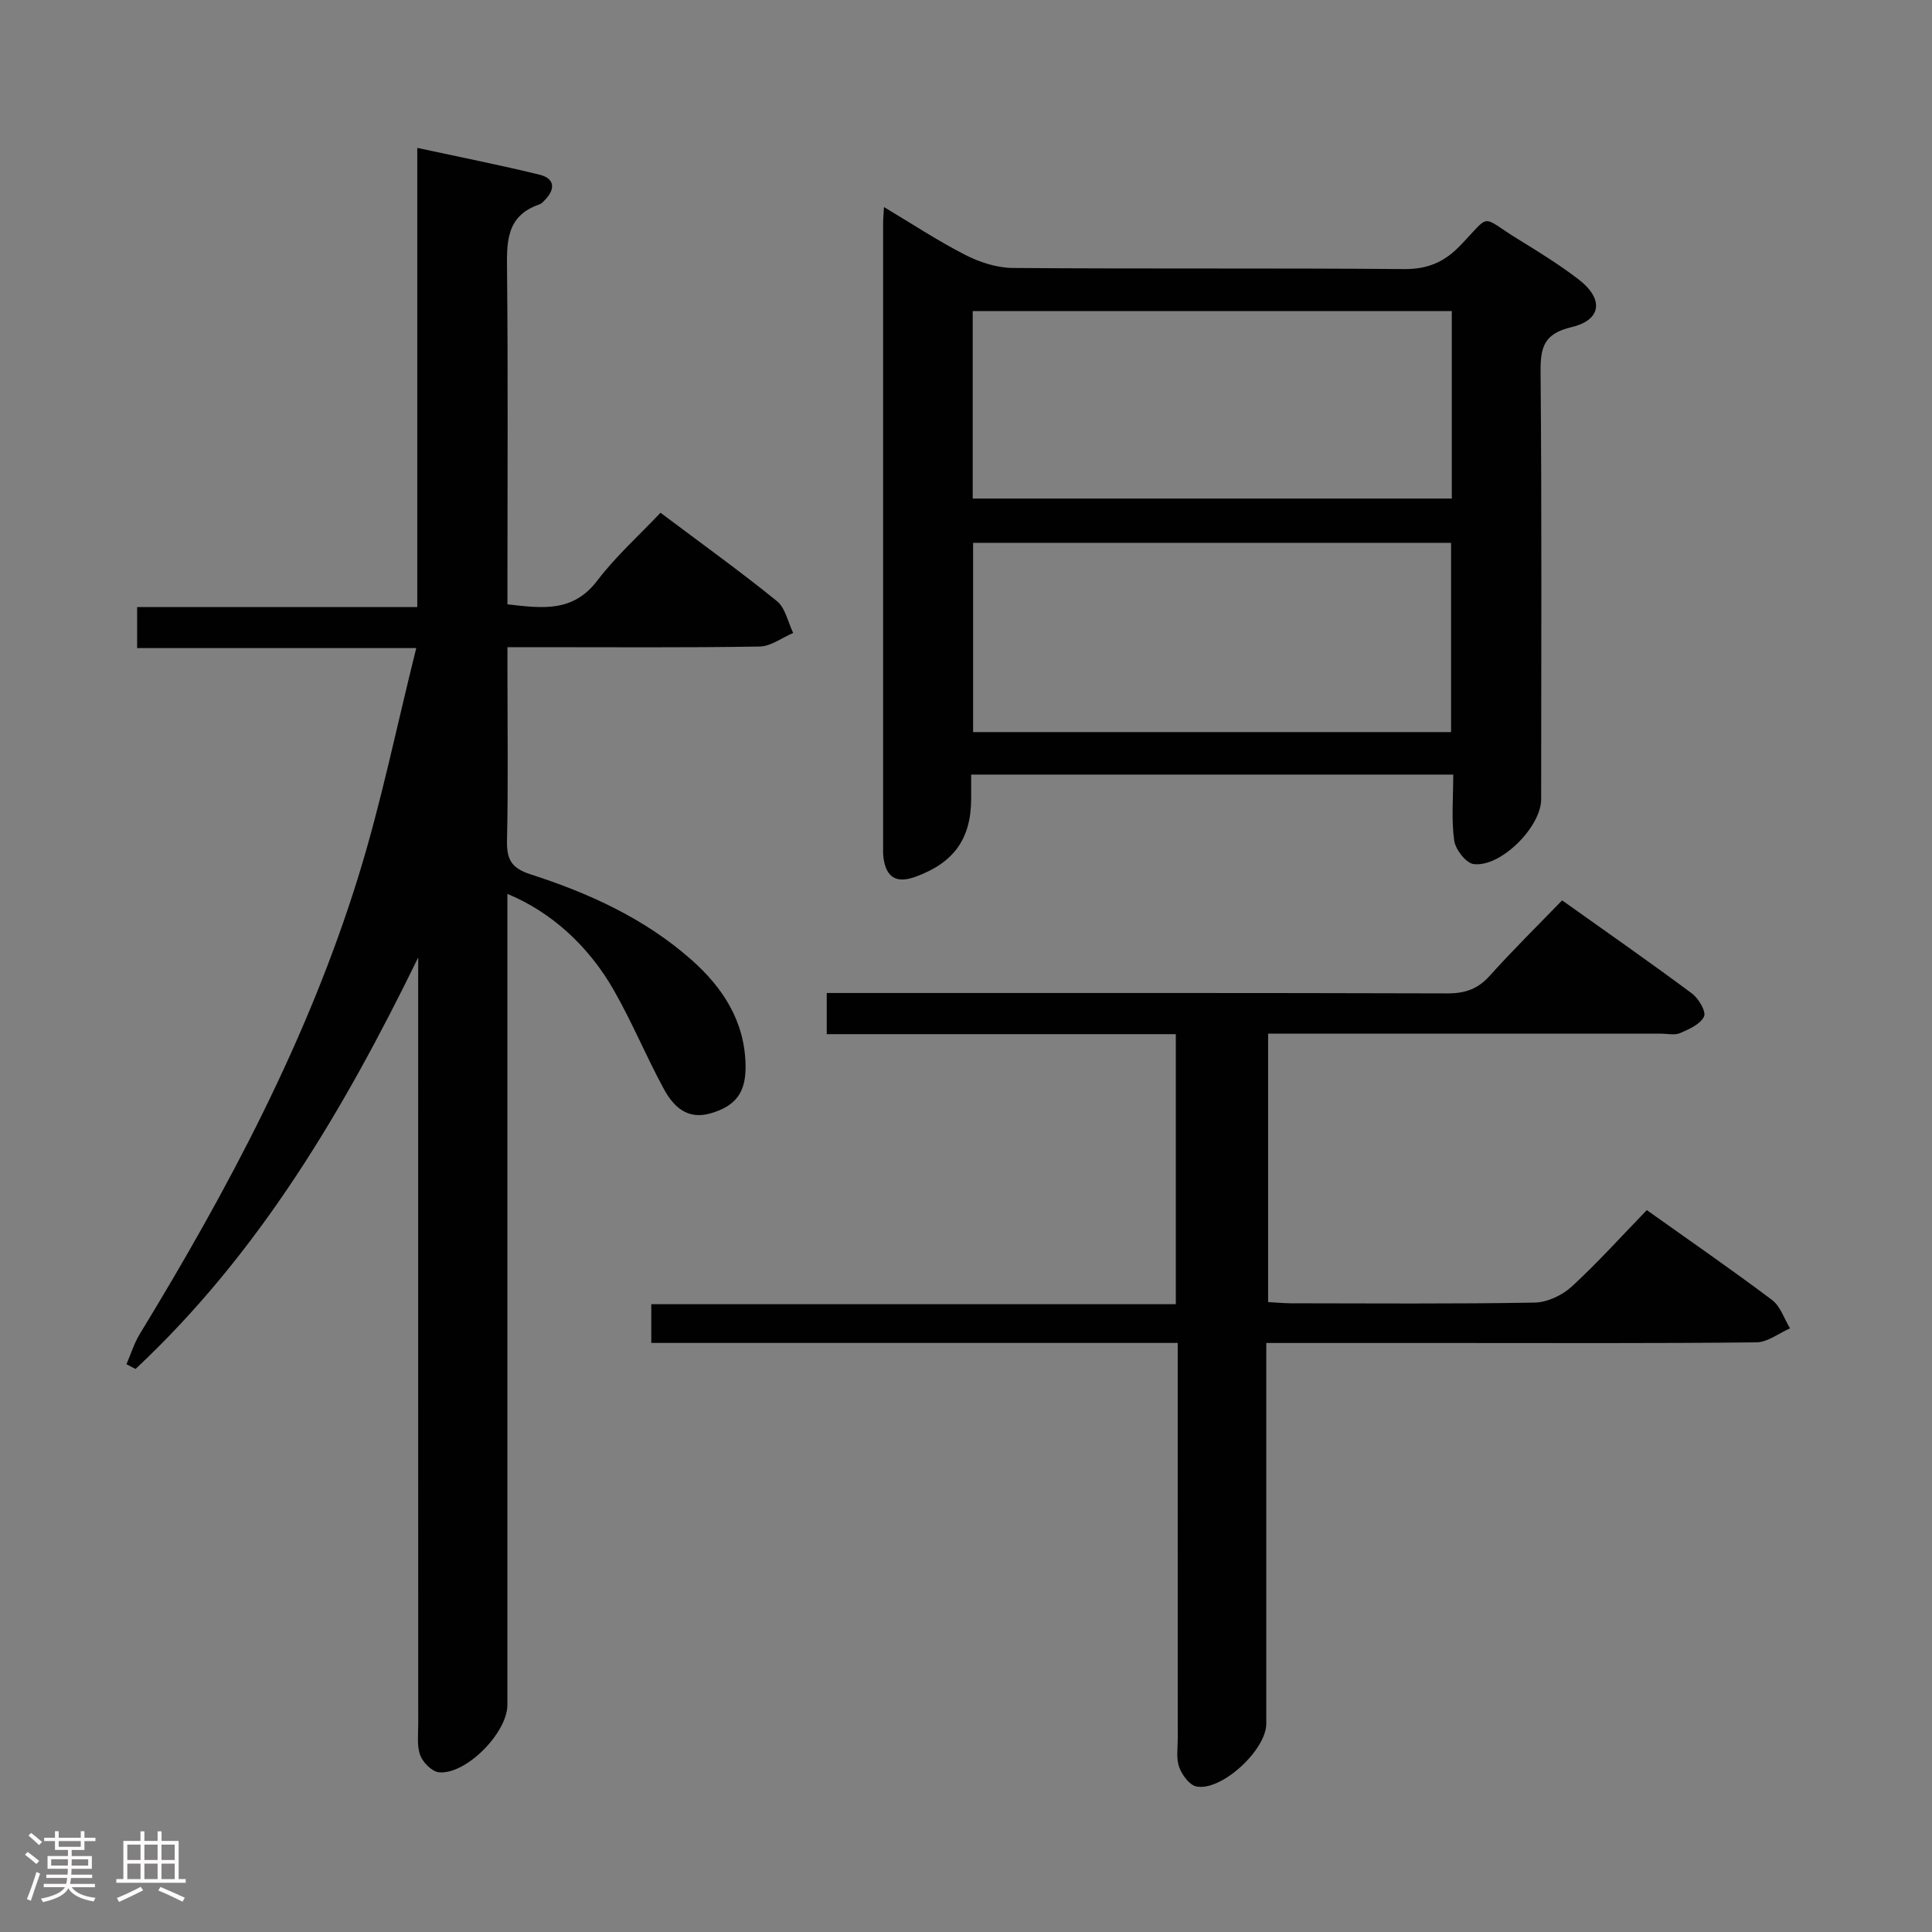 <svg enable-background="new 0 0 400 400" viewBox="0 0 400 400" xmlns="http://www.w3.org/2000/svg"><rect x="0" y="0" width="400" height="400" fill="#808080" stroke="none"/><path d="m5.17 384 .55-.58c.85.61 1.65 1.24 2.4 1.87l-.59.64c-.83-.73-1.62-1.38-2.36-1.93m1.22 9.53-.82-.34c.71-1.76 1.37-3.64 1.98-5.63.24.13.5.25.76.36-.6 1.67-1.24 3.54-1.92 5.61m-.5-13.5.57-.54c.56.44 1.31 1.06 2.26 1.87l-.64.64c-.68-.66-1.41-1.32-2.19-1.97m3.25.46h2.24v-1.36h.77v1.36h4.57v-1.36h.76v1.36h2.28v.69h-2.28v1.84h-2.64v1.26h4.18v2.64h-4.21c0 .45-.02.86-.05 1.21h4.32v.69h-4.38c-.04.34-.1.75-.19 1.22h5.15v.69h-4.82c.87 1.19 2.51 1.92 4.93 2.19-.17.31-.3.57-.37.76-2.77-.49-4.52-1.41-5.26-2.76-.56 1.26-2.3 2.23-5.24 2.9-.12-.24-.26-.48-.43-.72 2.73-.55 4.38-1.34 4.96-2.38h-4.38v-.69h4.65c.1-.38.17-.79.21-1.22h-4.32v-.69h4.4c.03-.34.05-.75.05-1.21h-4.2v-2.64h4.23v-1.26h-2.69v-1.84h-2.24zm1.46 4.46v1.29h3.45c.01-.4.02-.57.01-.53v-.32-.45h-3.46zm1.55-2.59h4.57v-1.19h-4.57zm6.11 2.59h-3.42v.77c-.02.19-.01.37-.02.53h3.44z" fill="#fcfafa"/><path d="m32.63 379.16h.82v1.98h3.54v7.89h1.46v.78h-14.37v-.78h1.46v-7.89h3.54v-1.98h.82v1.98h2.73zm-3.49 11.48.5.73c-1.61.82-3.28 1.63-5 2.41-.13-.27-.28-.55-.44-.82 1.75-.72 3.4-1.49 4.94-2.32m-2.78-5.55h2.73v-3.18h-2.73zm0 3.95h2.73v-3.2h-2.73zm3.54-3.95h2.73v-3.18h-2.73zm0 3.95h2.73v-3.2h-2.73zm7.89 4.68c-1.84-.92-3.51-1.7-5.02-2.32l.45-.73c1.89.8 3.57 1.55 5.04 2.23zm-1.62-11.81h-2.73v3.18h2.73zm-2.73 7.13h2.73v-3.2h-2.73z" fill="#fcfafa"/><g fill="#010102"><path d="m86.59 198.22c-15.42 31.61-32.9 61.23-58.53 85.21-.63-.33-1.25-.65-1.88-.98.91-2.09 1.58-4.32 2.75-6.24 18.31-30.03 34.8-60.98 45.25-94.7 4.74-15.28 7.93-31.05 12-47.33-20.18 0-38.79 0-57.79 0 0-2.91 0-5.44 0-8.49h58c0-31.71 0-62.92 0-95.07 8.99 1.94 17.2 3.56 25.33 5.55 3.1.76 3.33 2.92 1.12 5.21-.34.36-.72.79-1.16.94-7.05 2.4-6.76 8.03-6.7 14.03.21 21 .08 42 .08 62.99v5.78c7.05.79 13.52 1.79 18.61-4.92 3.8-5 8.56-9.26 13.08-14.04 8.53 6.41 16.49 12.12 24.09 18.28 1.76 1.42 2.29 4.36 3.38 6.61-2.32.98-4.62 2.77-6.95 2.81-15.33.25-30.66.13-45.99.13-1.82 0-3.64 0-6.22 0v5c0 11.67.17 23.34-.09 35-.09 3.91.89 5.75 4.87 7.03 12.08 3.89 23.59 9.12 33.25 17.64 6.58 5.81 11.13 12.79 11.27 21.94.09 5.58-2 8.37-7.22 9.9-4.85 1.42-7.72-1.4-9.7-5.04-3.64-6.71-6.57-13.82-10.35-20.44-5.38-9.43-13.2-16.3-22.04-19.95v5.92 161.99c0 5.75-8.52 14.45-14.14 13.96-1.44-.13-3.32-2-3.89-3.49-.73-1.92-.43-4.26-.43-6.42-.02-51.16-.01-102.32-.01-153.49.01-1.77.01-3.54.01-5.32z"/><path d="m201.07 160.37v5.02c-.03 8.28-3.57 13.24-11.54 16.14-3.93 1.43-6.09.15-6.62-3.99-.11-.82-.07-1.66-.07-2.5 0-42.98 0-85.96 0-128.95 0-.83.09-1.65.18-3.22 5.84 3.49 11.2 7.03 16.88 9.93 2.96 1.51 6.49 2.65 9.78 2.68 26.99.21 53.98 0 80.96.23 4.92.04 8.36-1.41 11.73-4.92 6.48-6.75 3.98-6.15 11.94-1.26 4.25 2.61 8.51 5.25 12.46 8.27 5.32 4.06 4.88 8.44-1.4 9.93-5.71 1.35-6.46 4.14-6.41 9.3.26 29.49.13 58.97.12 88.46 0 5.68-8.33 14.1-13.97 13.41-1.59-.19-3.79-3.04-4.04-4.9-.6-4.38-.19-8.89-.19-13.63-33.46 0-66.35 0-99.81 0zm99.36-8.8c0-13.52 0-26.42 0-39.18-33.3 0-66.21 0-98.96 0v39.18zm.15-87.16c-33.26 0-66.28 0-99.19 0v38.81h99.19c0-13.13 0-25.89 0-38.81z"/><path d="m340.95 250.54c9 6.4 17.6 12.34 25.94 18.61 1.73 1.3 2.5 3.88 3.72 5.87-2.33 1.01-4.64 2.88-6.98 2.9-20.99.23-41.99.13-62.99.13-12.62 0-25.24 0-38.47 0v5.84c0 24.33.01 48.66 0 72.99 0 5.43-9.29 14.03-14.47 12.99-1.44-.29-2.98-2.39-3.56-3.99-.65-1.78-.3-3.95-.3-5.94-.01-25.33-.01-50.66-.01-75.99 0-1.78 0-3.57 0-5.91-36.63 0-72.7 0-108.99 0 0-2.85 0-5.14 0-8.02h108.6c0-18.82 0-37.05 0-55.91-23.99 0-48.03 0-72.27 0 0-3.05 0-5.47 0-8.52h6.04c40.83 0 81.65-.04 122.48.08 3.63.01 6.27-.9 8.72-3.62 4.77-5.31 9.86-10.32 15.01-15.64 9.35 6.65 18.21 12.83 26.87 19.27 1.38 1.02 2.99 3.76 2.51 4.78-.75 1.59-3.08 2.62-4.95 3.43-1.12.49-2.63.12-3.96.12-25.16 0-50.33 0-75.49 0-1.82 0-3.64 0-5.85 0v55.57c1.51.08 3.1.24 4.69.25 16.83.02 33.66.15 50.49-.14 2.61-.05 5.71-1.51 7.67-3.31 5.39-4.95 10.29-10.41 15.55-15.84z"/></g></svg>